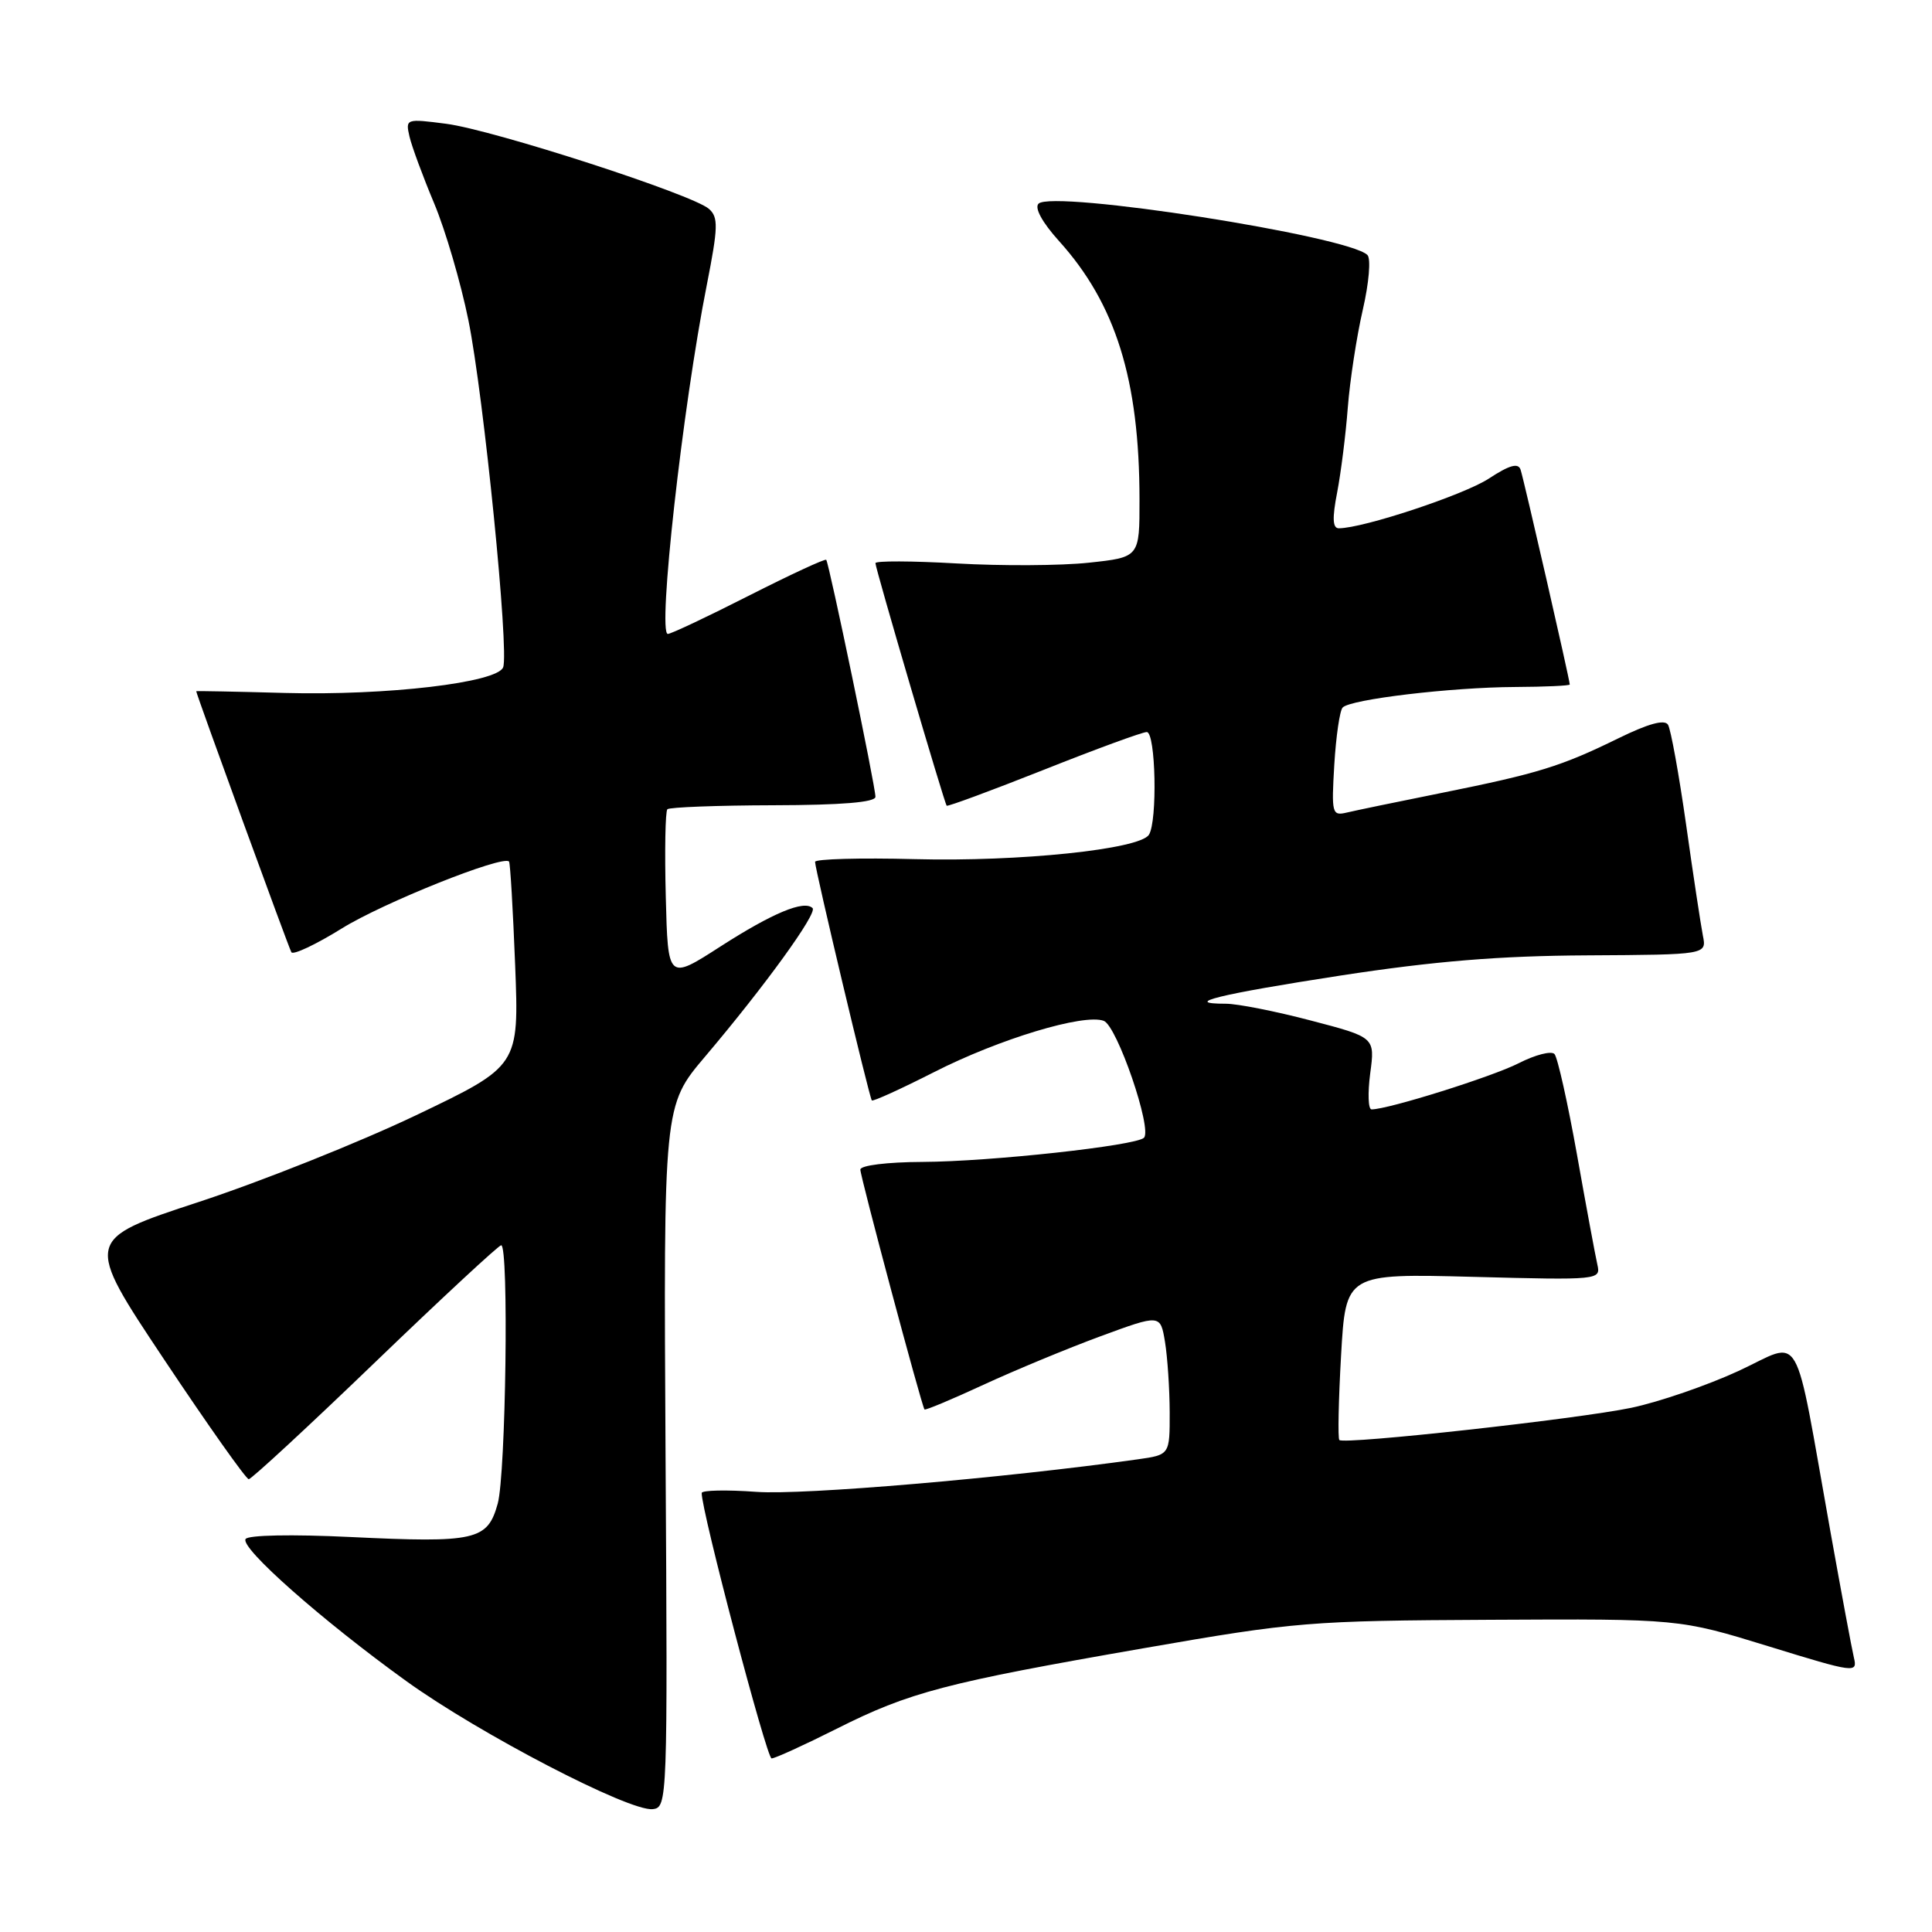 <?xml version="1.0" encoding="UTF-8" standalone="no"?>
<!DOCTYPE svg PUBLIC "-//W3C//DTD SVG 1.1//EN" "http://www.w3.org/Graphics/SVG/1.1/DTD/svg11.dtd" >
<svg xmlns="http://www.w3.org/2000/svg" xmlns:xlink="http://www.w3.org/1999/xlink" version="1.1" viewBox="0 0 256 256">
 <g >
 <path fill="currentColor"
d=" M 88.19 193.00 C 87.92 146.50 87.92 146.50 93.43 140.00 C 101.32 130.69 108.34 121.00 107.67 120.33 C 106.56 119.23 102.38 120.97 95.47 125.41 C 88.50 129.90 88.50 129.90 88.22 118.82 C 88.06 112.72 88.16 107.51 88.43 107.23 C 88.71 106.96 95.03 106.72 102.47 106.70 C 111.51 106.68 116.00 106.31 116.00 105.58 C 116.01 104.22 109.85 74.61 109.48 74.18 C 109.32 74.01 104.71 76.15 99.23 78.93 C 93.74 81.72 88.91 84.00 88.49 84.00 C 87.10 84.00 90.45 53.91 93.66 37.73 C 95.16 30.10 95.20 28.79 93.94 27.68 C 91.80 25.77 65.33 17.20 59.11 16.40 C 53.79 15.71 53.72 15.74 54.26 18.10 C 54.57 19.42 56.04 23.40 57.53 26.95 C 59.02 30.50 61.06 37.47 62.07 42.45 C 64.10 52.50 67.48 86.30 66.67 88.42 C 65.89 90.46 51.25 92.18 37.75 91.82 C 31.28 91.64 26.00 91.54 26.00 91.59 C 26.01 91.99 38.27 125.63 38.61 126.18 C 38.85 126.57 41.85 125.16 45.28 123.03 C 50.76 119.62 66.67 113.26 67.45 114.16 C 67.61 114.35 67.97 120.52 68.26 127.88 C 68.78 141.25 68.78 141.25 55.14 147.77 C 47.64 151.35 34.67 156.53 26.33 159.27 C 11.16 164.25 11.16 164.25 21.74 180.13 C 27.56 188.86 32.61 196.00 32.96 196.00 C 33.31 196.00 40.85 189.03 49.71 180.50 C 58.57 171.97 66.09 165.00 66.41 165.00 C 67.44 165.00 67.03 195.34 65.95 199.24 C 64.60 204.11 63.06 204.46 46.40 203.66 C 38.68 203.29 32.87 203.40 32.54 203.93 C 31.81 205.11 42.70 214.73 53.83 222.75 C 63.48 229.71 83.41 240.07 86.49 239.72 C 88.44 239.50 88.47 238.75 88.19 193.00 Z  M 110.86 229.07 C 120.52 224.21 125.26 222.97 151.59 218.39 C 171.63 214.90 173.54 214.75 197.50 214.63 C 222.50 214.50 222.50 214.50 234.33 218.14 C 245.81 221.68 246.15 221.72 245.65 219.64 C 245.37 218.46 243.98 210.97 242.55 203.00 C 237.57 175.18 238.99 177.67 230.36 181.66 C 226.22 183.57 219.83 185.77 216.16 186.54 C 209.03 188.03 178.11 191.44 177.47 190.81 C 177.26 190.59 177.36 185.55 177.70 179.59 C 178.32 168.75 178.32 168.75 195.22 169.19 C 211.90 169.63 212.12 169.60 211.66 167.57 C 211.40 166.43 210.18 159.88 208.96 153.00 C 207.73 146.12 206.39 140.13 205.98 139.67 C 205.57 139.21 203.43 139.76 201.22 140.89 C 197.70 142.68 183.94 147.00 181.74 147.00 C 181.29 147.00 181.22 144.85 181.56 142.23 C 182.20 137.45 182.20 137.45 173.71 135.23 C 169.04 134.00 163.97 133.00 162.44 133.00 C 156.42 133.00 161.57 131.74 177.66 129.26 C 190.06 127.36 198.67 126.65 210.32 126.59 C 226.15 126.50 226.15 126.50 225.64 123.97 C 225.37 122.58 224.36 115.97 223.42 109.28 C 222.47 102.60 221.39 96.64 221.02 96.03 C 220.56 95.29 218.40 95.89 214.42 97.84 C 206.85 101.55 203.82 102.49 191.00 105.07 C 185.22 106.23 179.58 107.40 178.45 107.67 C 176.50 108.13 176.42 107.80 176.80 101.33 C 177.03 97.57 177.52 94.16 177.91 93.75 C 178.92 92.66 192.30 91.07 200.75 91.03 C 204.74 91.01 208.00 90.86 208.00 90.70 C 208.00 90.08 201.90 63.45 201.48 62.22 C 201.16 61.30 200.00 61.63 197.27 63.42 C 193.98 65.57 180.62 70.00 177.40 70.00 C 176.58 70.00 176.51 68.68 177.18 65.25 C 177.68 62.64 178.32 57.58 178.59 54.00 C 178.87 50.42 179.76 44.61 180.57 41.08 C 181.40 37.49 181.67 34.27 181.19 33.79 C 178.66 31.26 139.46 25.14 137.61 26.99 C 137.05 27.55 138.11 29.48 140.31 31.92 C 147.84 40.26 150.98 50.31 150.99 66.17 C 151.00 73.84 151.00 73.84 144.28 74.56 C 140.58 74.96 132.71 75.00 126.78 74.66 C 120.85 74.32 116.00 74.30 116.00 74.62 C 116.00 75.34 125.13 106.41 125.44 106.76 C 125.57 106.90 131.35 104.76 138.29 102.01 C 145.23 99.25 151.37 97.00 151.95 97.00 C 153.14 97.00 153.39 108.86 152.23 110.62 C 150.97 112.54 135.07 114.20 121.25 113.84 C 113.96 113.65 108.00 113.82 108.00 114.20 C 108.00 115.20 115.19 145.44 115.52 145.81 C 115.67 145.98 119.36 144.30 123.73 142.08 C 132.38 137.67 143.64 134.27 146.26 135.27 C 148.02 135.95 152.71 149.62 151.58 150.76 C 150.52 151.81 131.20 153.92 122.25 153.96 C 117.56 153.98 114.00 154.42 114.00 154.98 C 114.00 155.91 122.10 186.21 122.50 186.76 C 122.60 186.90 126.10 185.44 130.29 183.50 C 134.47 181.57 141.46 178.67 145.83 177.06 C 153.76 174.14 153.76 174.14 154.37 177.82 C 154.70 179.84 154.98 184.04 154.99 187.14 C 155.00 192.77 155.00 192.77 150.75 193.37 C 133.00 195.86 106.40 198.13 100.25 197.68 C 96.26 197.39 92.99 197.46 92.98 197.83 C 92.90 200.04 101.59 233.00 102.24 233.00 C 102.68 233.00 106.56 231.23 110.86 229.07 Z "/>
</g>
</svg>